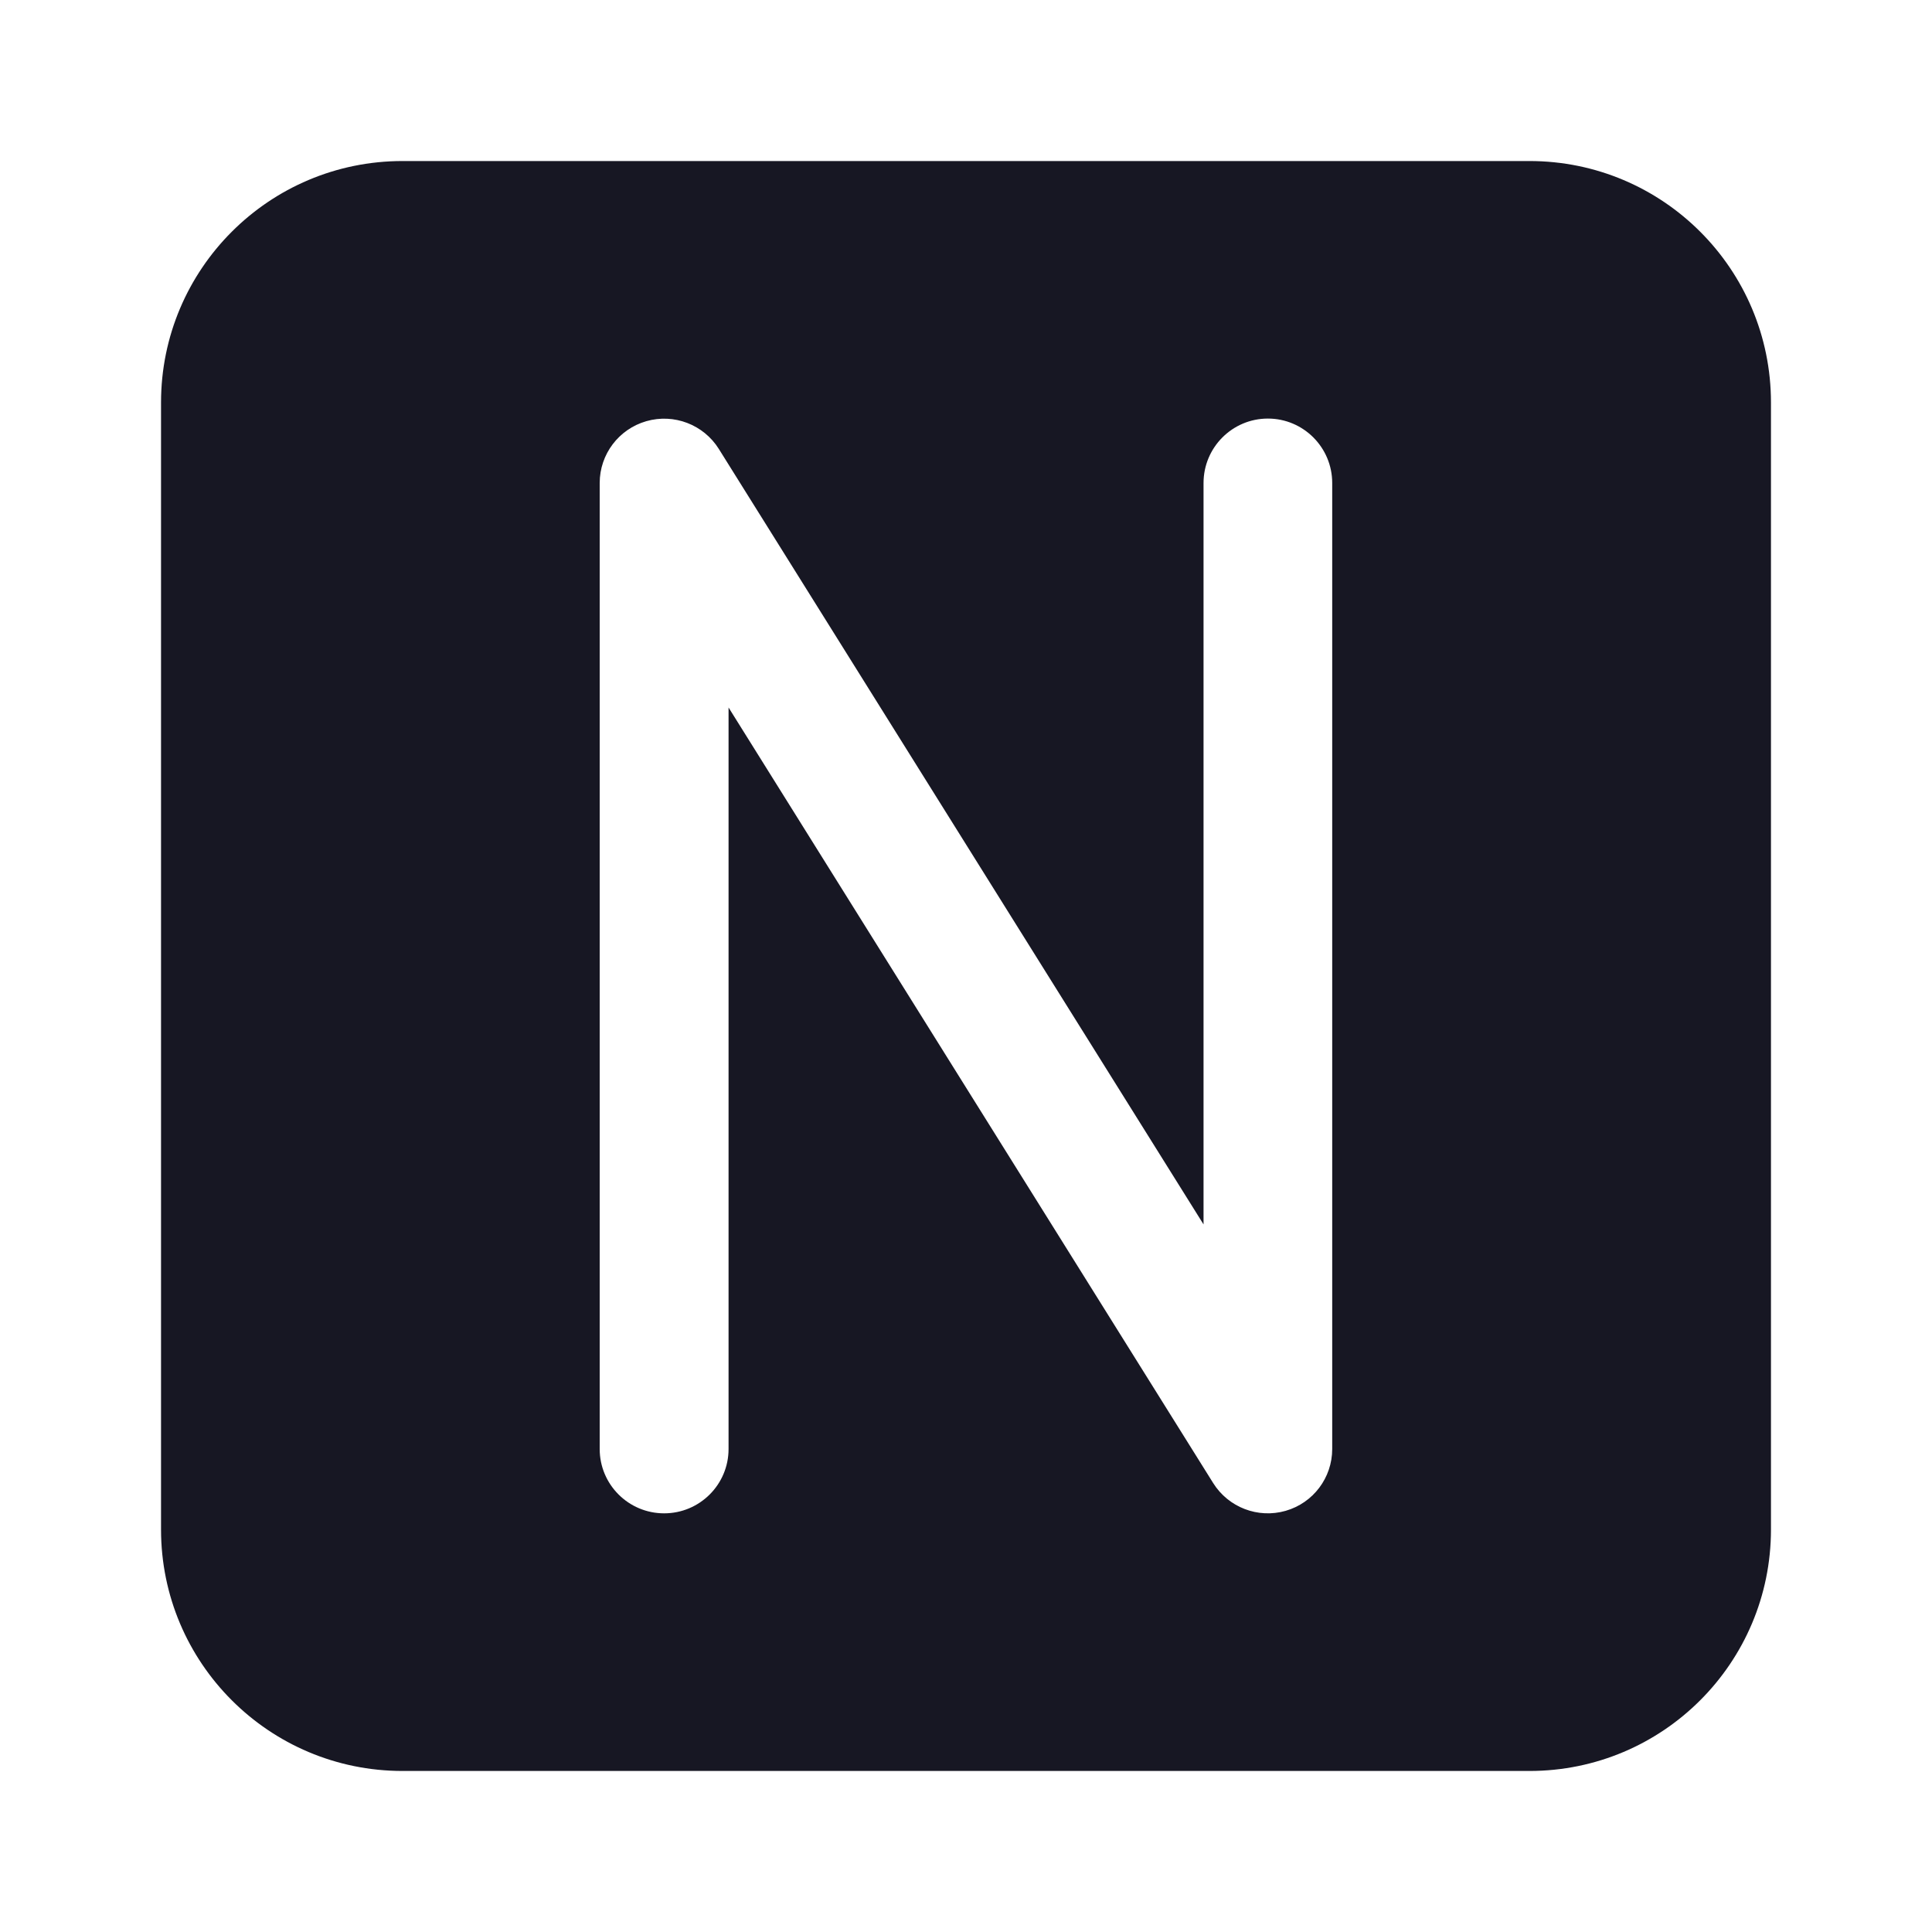 <svg width="20" height="20" viewBox="0 0 20 20" fill="none" xmlns="http://www.w3.org/2000/svg">
<path fill-rule="evenodd" clip-rule="evenodd" d="M15.833 1.667C17.214 1.667 18.333 2.786 18.333 4.167V15.833C18.333 17.214 17.214 18.333 15.833 18.333H4.167C2.786 18.333 1.667 17.214 1.667 15.833V4.167C1.667 2.786 2.786 1.667 4.167 1.667H15.833ZM13.125 4.333C12.757 4.333 12.459 4.632 12.459 5V12.675L7.441 4.647C7.283 4.395 6.977 4.278 6.691 4.36C6.405 4.442 6.208 4.703 6.208 5V15C6.208 15.368 6.507 15.666 6.875 15.666C7.243 15.666 7.542 15.368 7.542 15V7.324L12.559 15.353C12.717 15.605 13.023 15.722 13.309 15.64C13.595 15.558 13.791 15.297 13.791 15V5C13.791 4.632 13.493 4.333 13.125 4.333Z" fill="#171723"/>
</svg>
